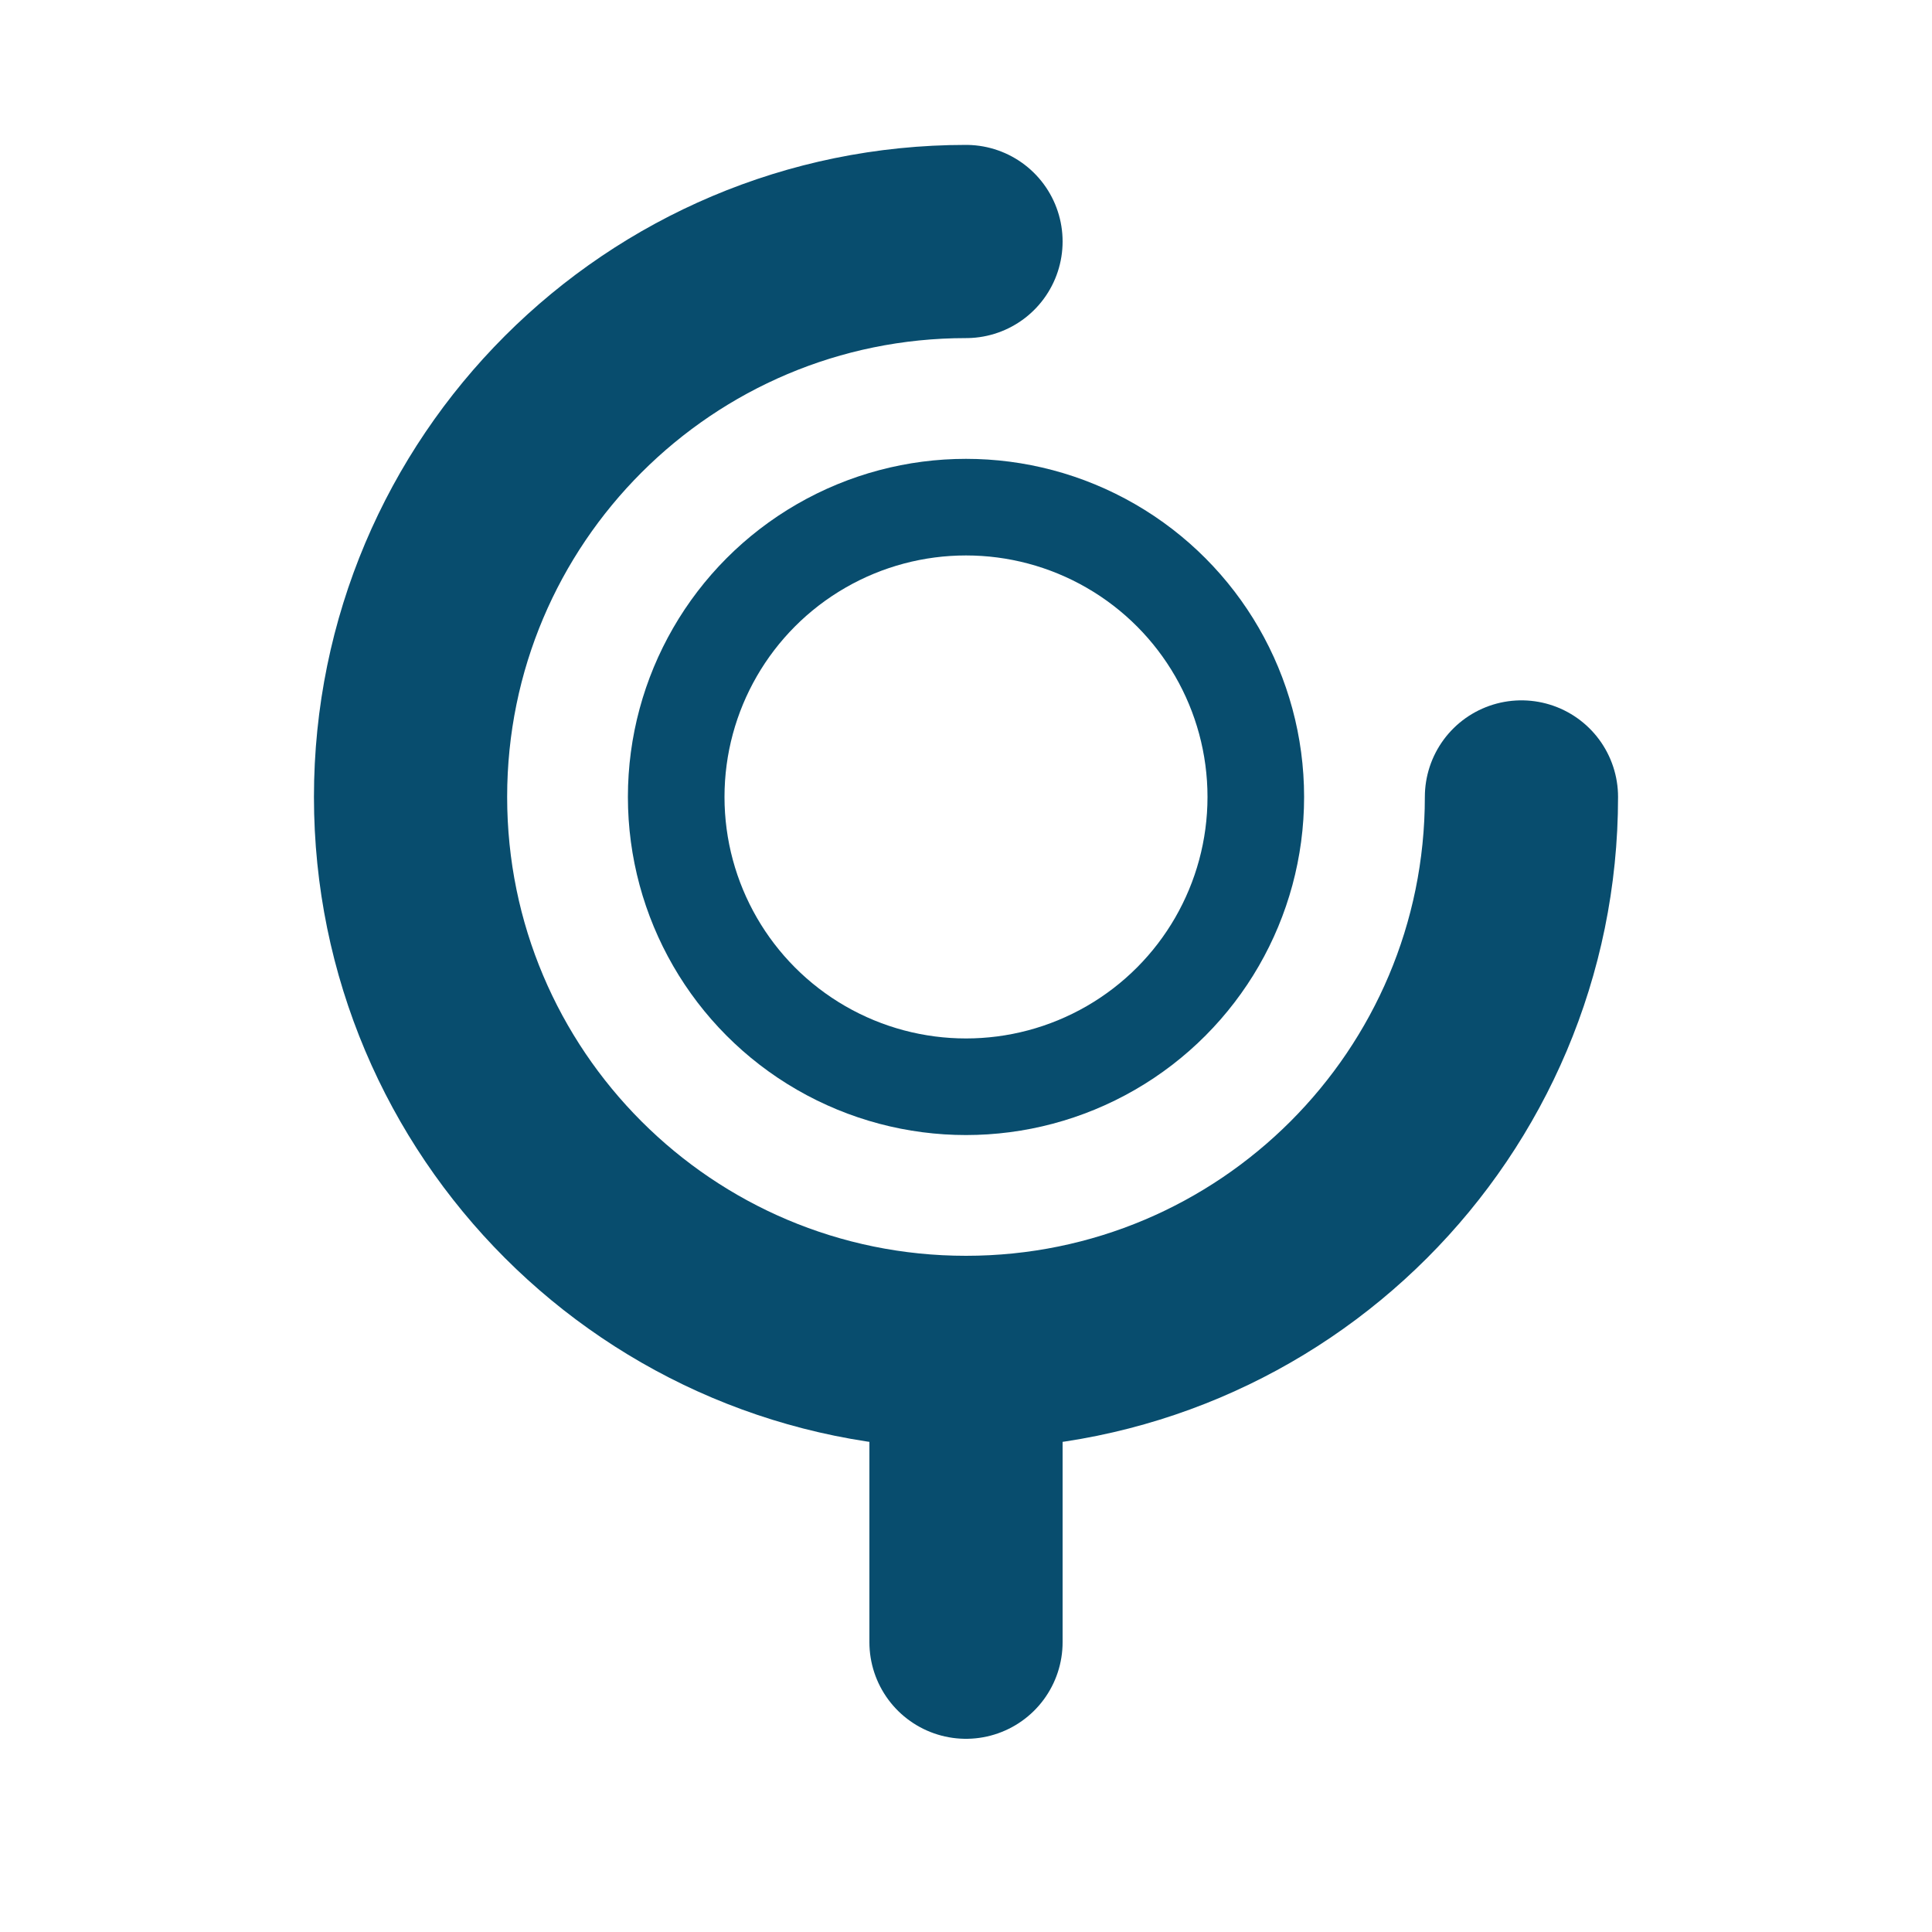 <svg width="80" height="80" viewBox="0 0 80 80" fill="none" xmlns="http://www.w3.org/2000/svg">
  <!-- C shape with location pin point -->
  <path d="M40 10C27.297 10 17 20.297 17 33C17 45.703 27.297 56 40 56C52.703 56 63 45.703 63 33" 
        stroke="#084d6e" 
        stroke-width="8" 
        stroke-linecap="round" 
        fill="none"/>
  
  <!-- Location pin point extending from bottom center -->
  <path d="M40 56 L40 68" 
        stroke="#084d6e" 
        stroke-width="8" 
        stroke-linecap="round" 
        fill="none"/>
  
  <!-- Inner detail circle -->
  <circle cx="40" cy="33" r="12" 
          stroke="#084d6e" 
          stroke-width="4" 
          fill="none"/>
</svg>
